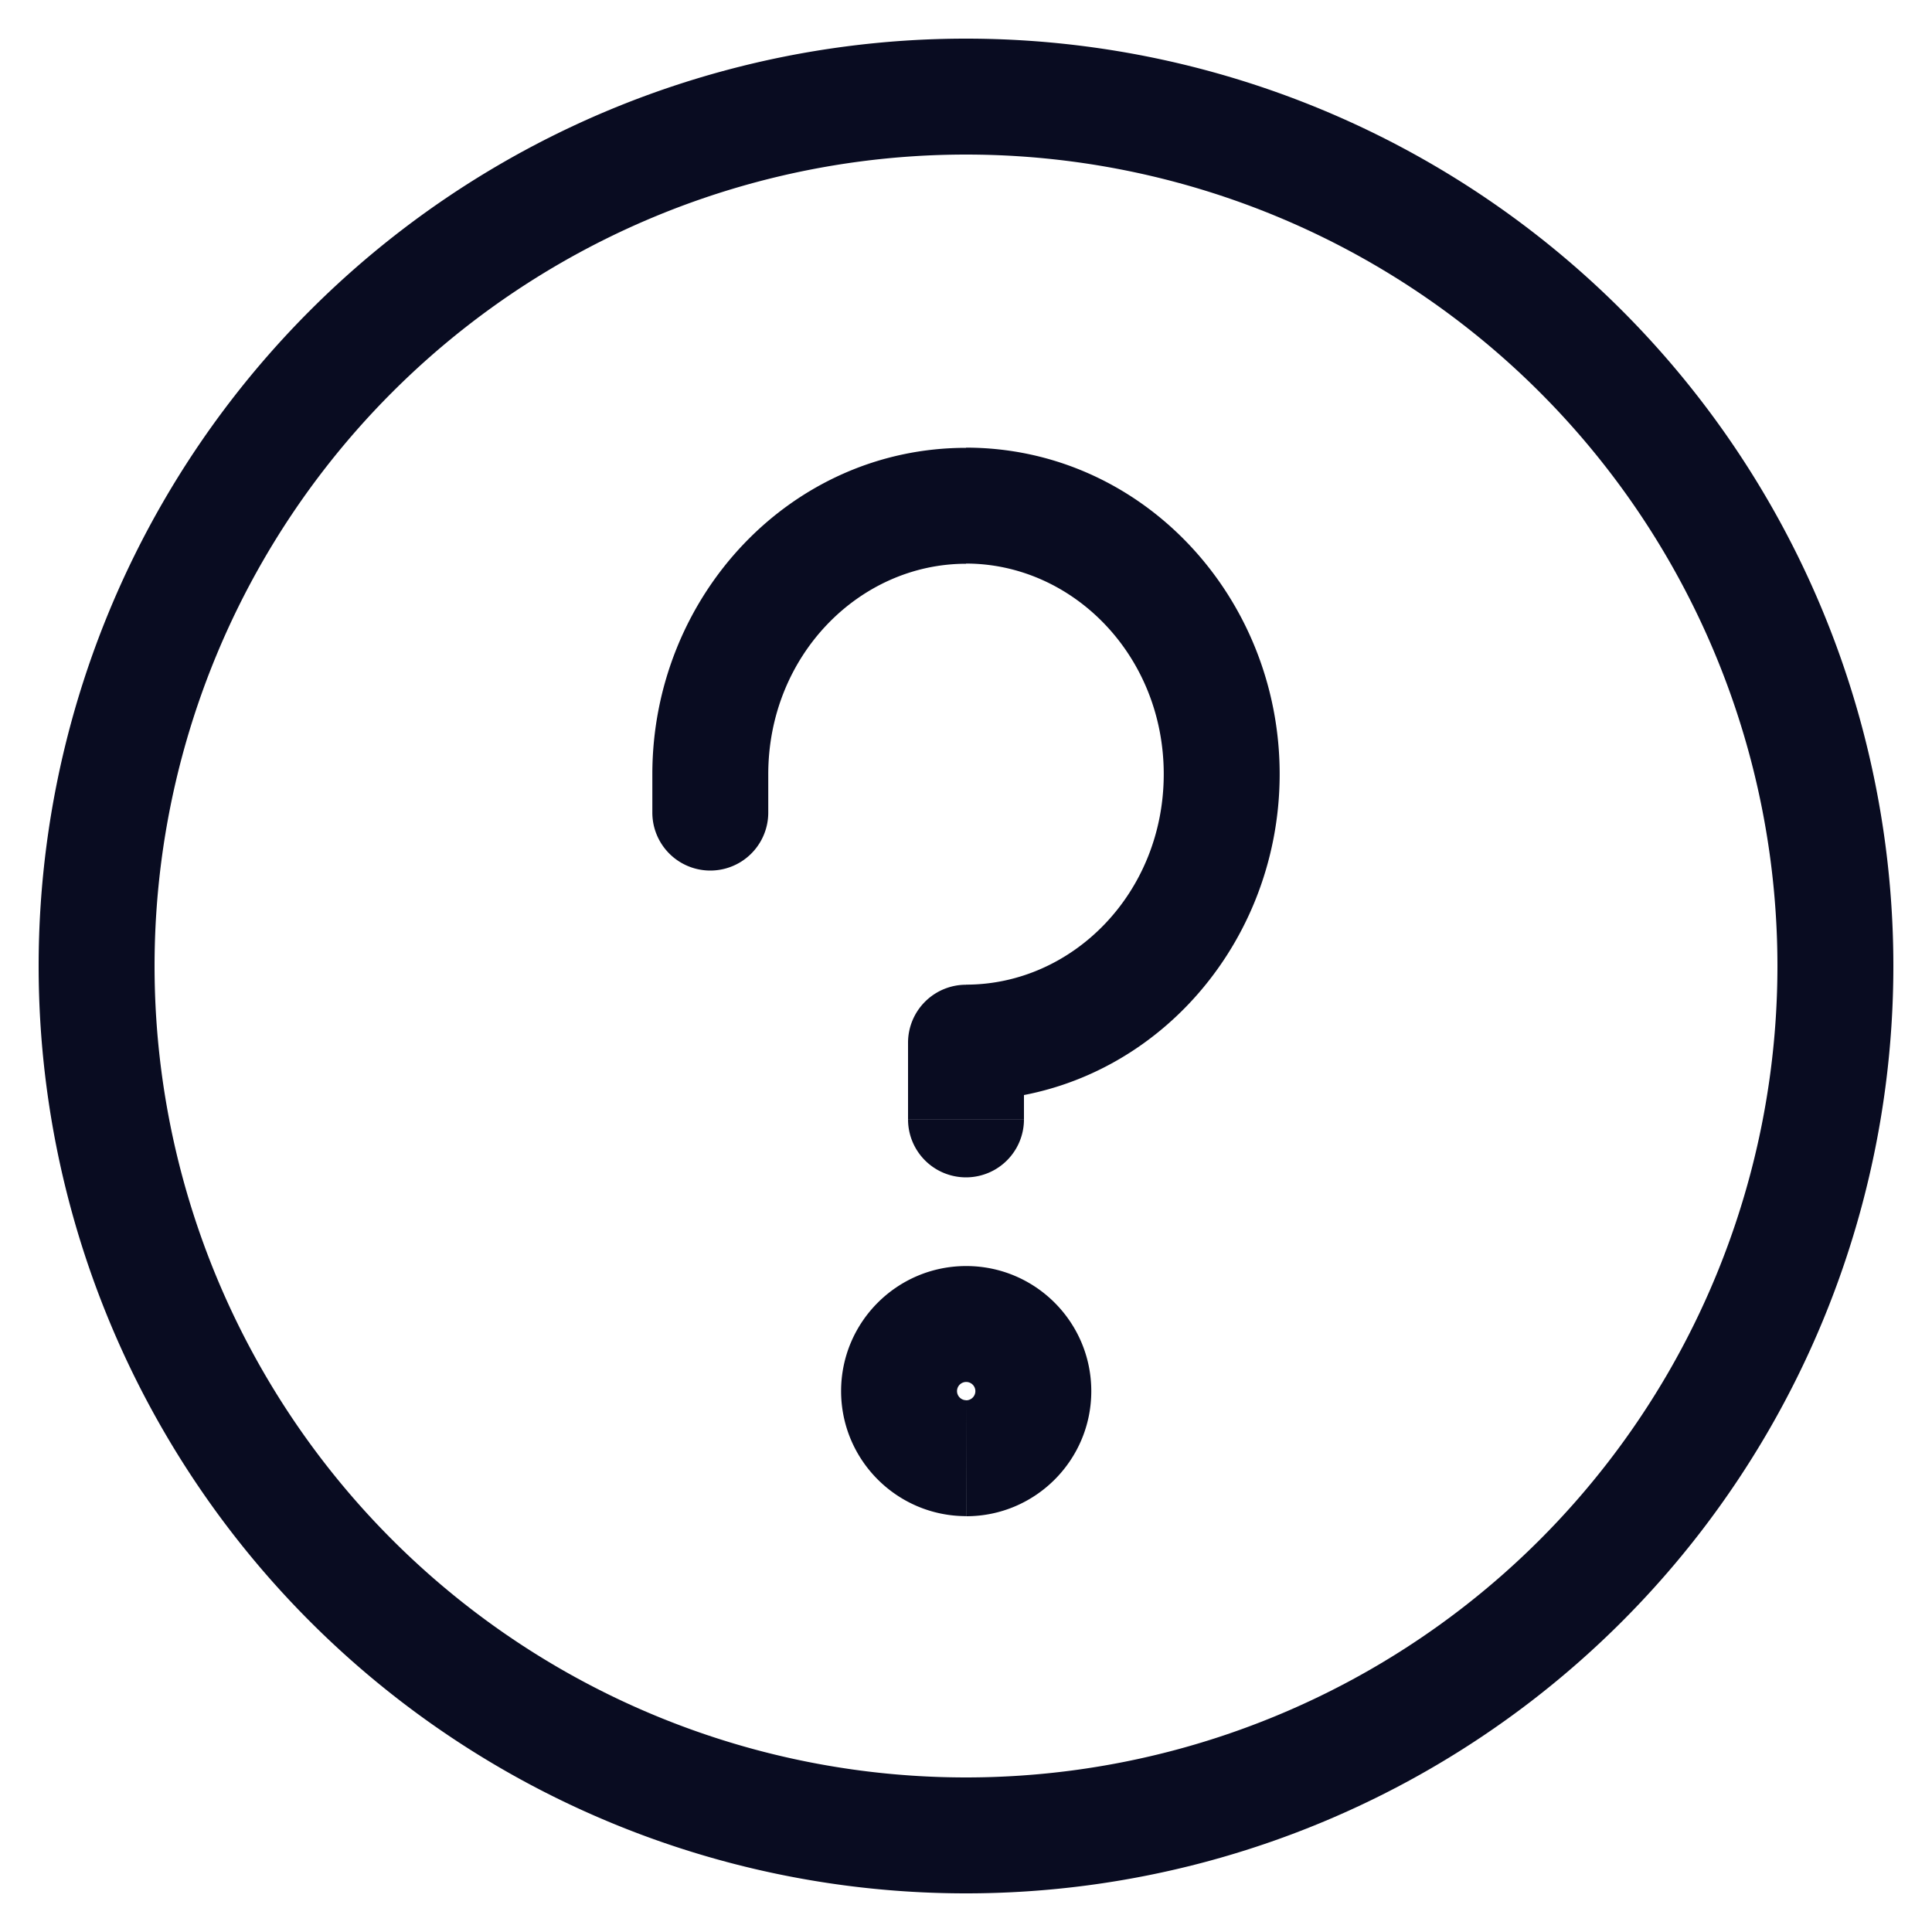 <svg xmlns="http://www.w3.org/2000/svg" width="20" height="20" fill="none"><path fill="#090C21" d="M9.4 11.588a.6.6 0 1 0 1.2 0zm.6-.794v-.6a.6.6 0 0 0-.6.6zM6.753 8.412a.6.6 0 0 0 1.2 0zm3.25 7.284c.714 0 1.294-.58 1.294-1.295h-1.2a.095.095 0 0 1-.095.095zm1.294-1.295c0-.715-.58-1.295-1.295-1.295v1.2c.052 0 .095.042.095.095zm-1.295-1.295c-.715 0-1.295.58-1.295 1.295h1.2c0-.053.043-.095.095-.095zM8.707 14.4c0 .715.58 1.295 1.295 1.295v-1.2a.095.095 0 0 1-.095-.095zm1.893-2.813v-.794H9.4v.794zm-.6-.194c1.82 0 3.247-1.541 3.247-3.38h-1.2c0 1.232-.944 2.18-2.047 2.18zm3.247-3.38c0-1.837-1.427-3.379-3.247-3.379v1.2c1.103 0 2.047.949 2.047 2.18zM10 4.636c-1.82 0-3.247 1.542-3.247 3.38h1.2c0-1.231.944-2.18 2.047-2.18zm-3.247 3.38v.397h1.2v-.397zM10 19.6a9.6 9.6 0 0 0 9.6-9.6h-1.2a8.4 8.4 0 0 1-8.4 8.4zm9.6-9.6A9.6 9.6 0 0 0 10 .4v1.2a8.4 8.4 0 0 1 8.4 8.4zM10 .4A9.6 9.6 0 0 0 .4 10h1.2A8.4 8.4 0 0 1 10 1.6zM.4 10a9.6 9.6 0 0 0 9.6 9.6v-1.2A8.4 8.4 0 0 1 1.6 10z"/></svg>
